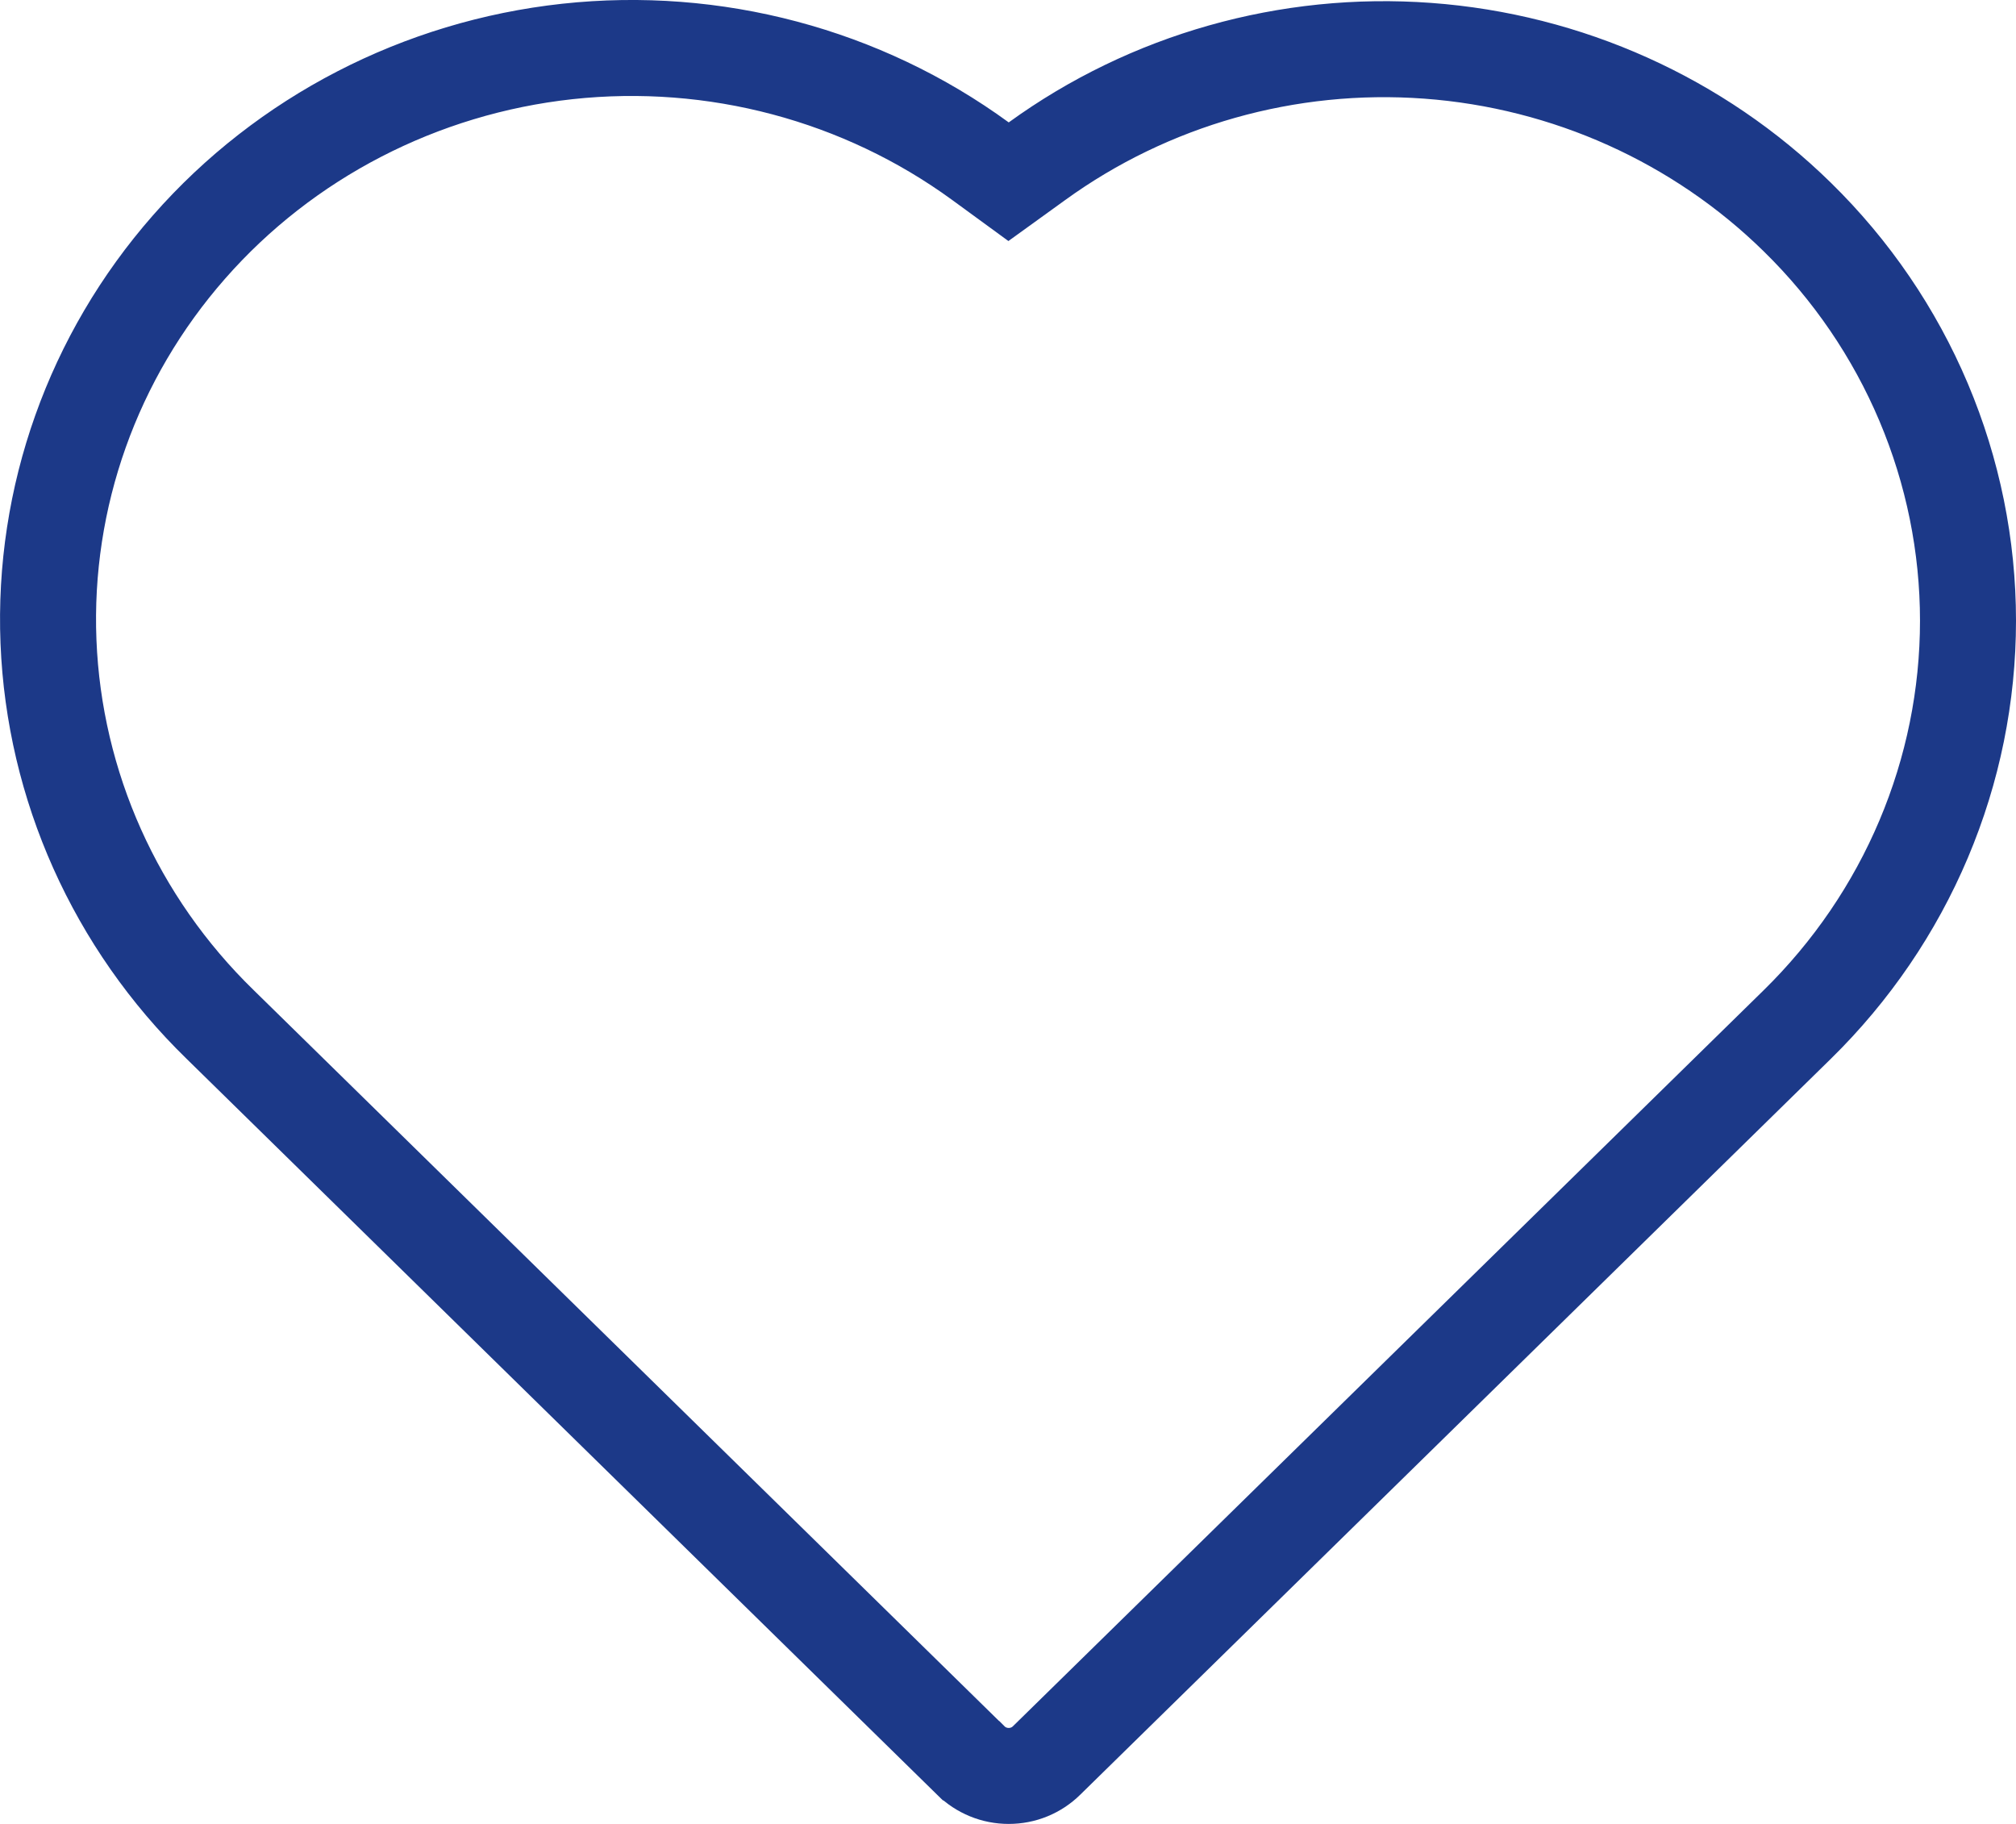<svg width="21" height="19" viewBox="0 0 21 19" fill="none" xmlns="http://www.w3.org/2000/svg">
<path d="M18.721 2.26L18.721 2.26C19.286 2.813 19.733 3.469 20.038 4.191C20.343 4.913 20.5 5.686 20.5 6.466C20.5 7.247 20.343 8.02 20.038 8.741C19.733 9.463 19.286 10.119 18.721 10.673L18.721 10.673L10.902 18.339L10.901 18.34C10.85 18.39 10.79 18.43 10.722 18.458C10.654 18.486 10.581 18.5 10.507 18.5C10.434 18.5 10.361 18.486 10.293 18.458C10.225 18.43 10.164 18.39 10.114 18.34L10.112 18.339L2.294 10.673L2.292 10.671C1.202 9.61 0.565 8.185 0.505 6.684C0.445 5.183 0.967 3.714 1.969 2.573C2.971 1.431 4.379 0.703 5.91 0.536C7.441 0.37 8.979 0.779 10.213 1.679L10.506 1.893L10.801 1.68C11.972 0.831 13.417 0.422 14.872 0.529C16.326 0.636 17.692 1.251 18.721 2.26Z" stroke="#1C3988"/>
</svg>
